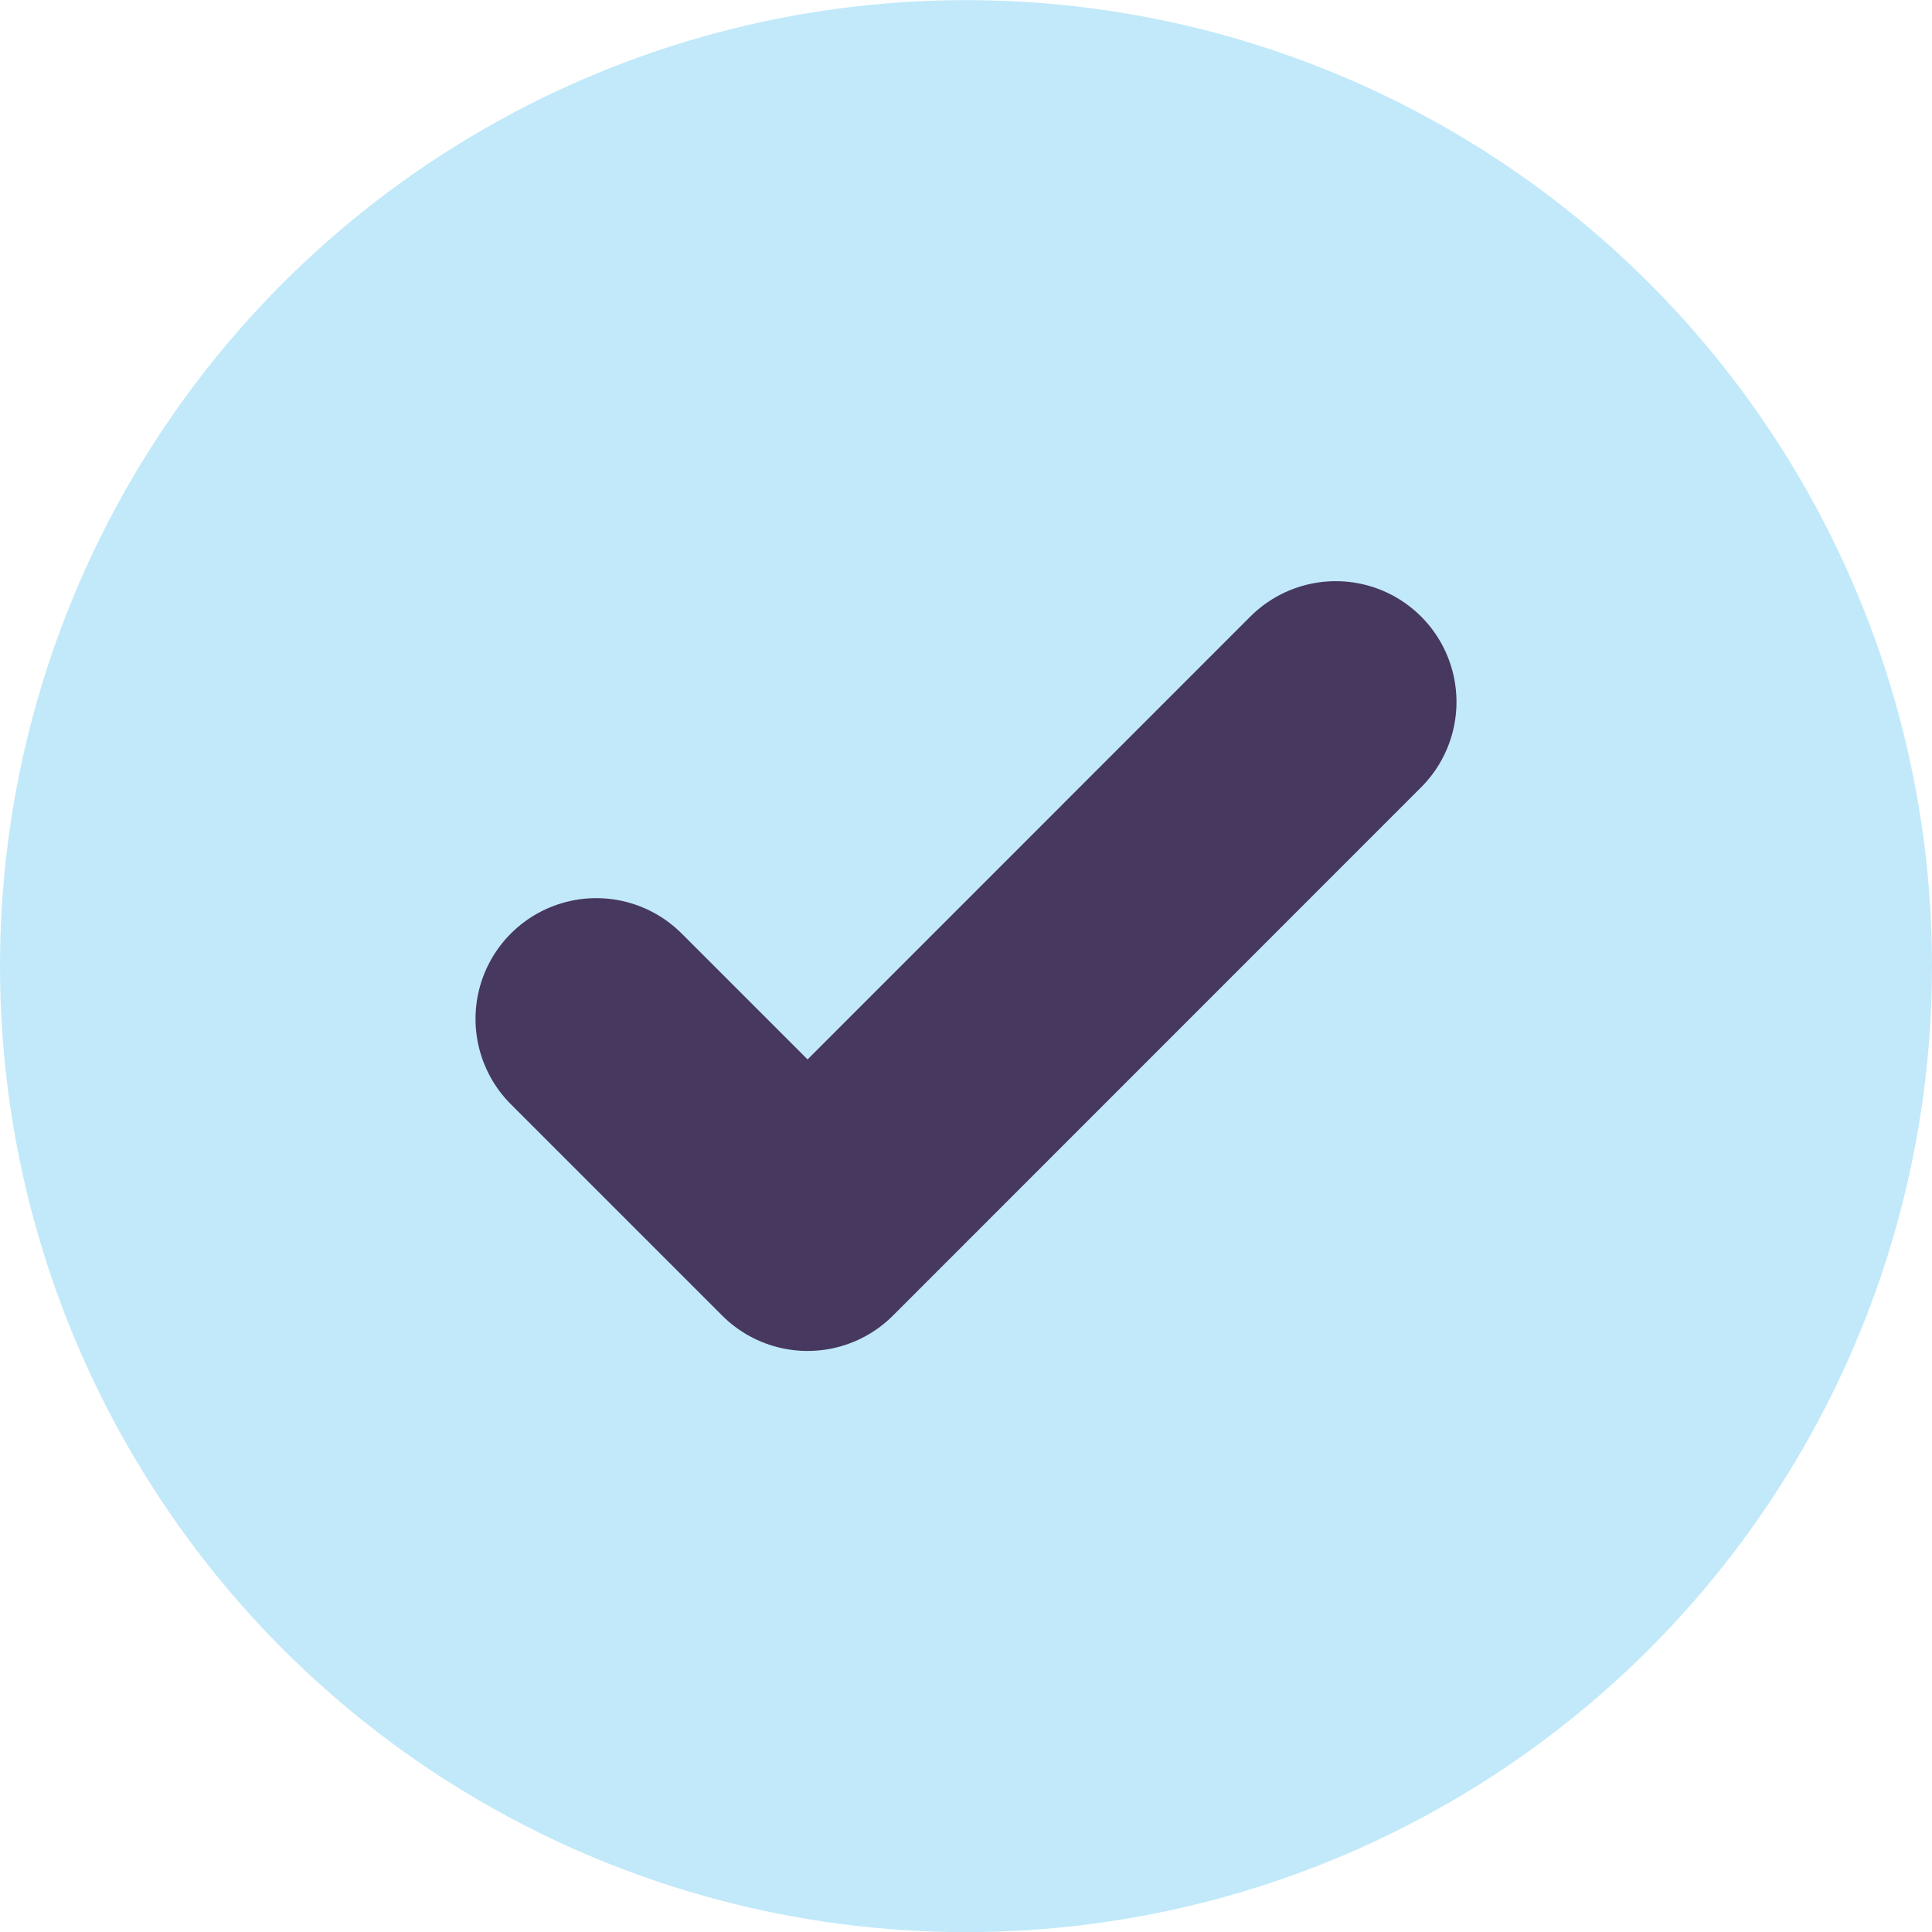 <svg width="16" height="16" viewBox="0 0 16 16" fill="none" xmlns="http://www.w3.org/2000/svg">
<circle cx="8" cy="8.001" r="8" fill="#C1E9F9"/>
<path d="M4.938 8.438L6.688 10.188L11.062 5.813" stroke="#473860" stroke-width="2" stroke-linecap="round" stroke-linejoin="round"/>
</svg>
